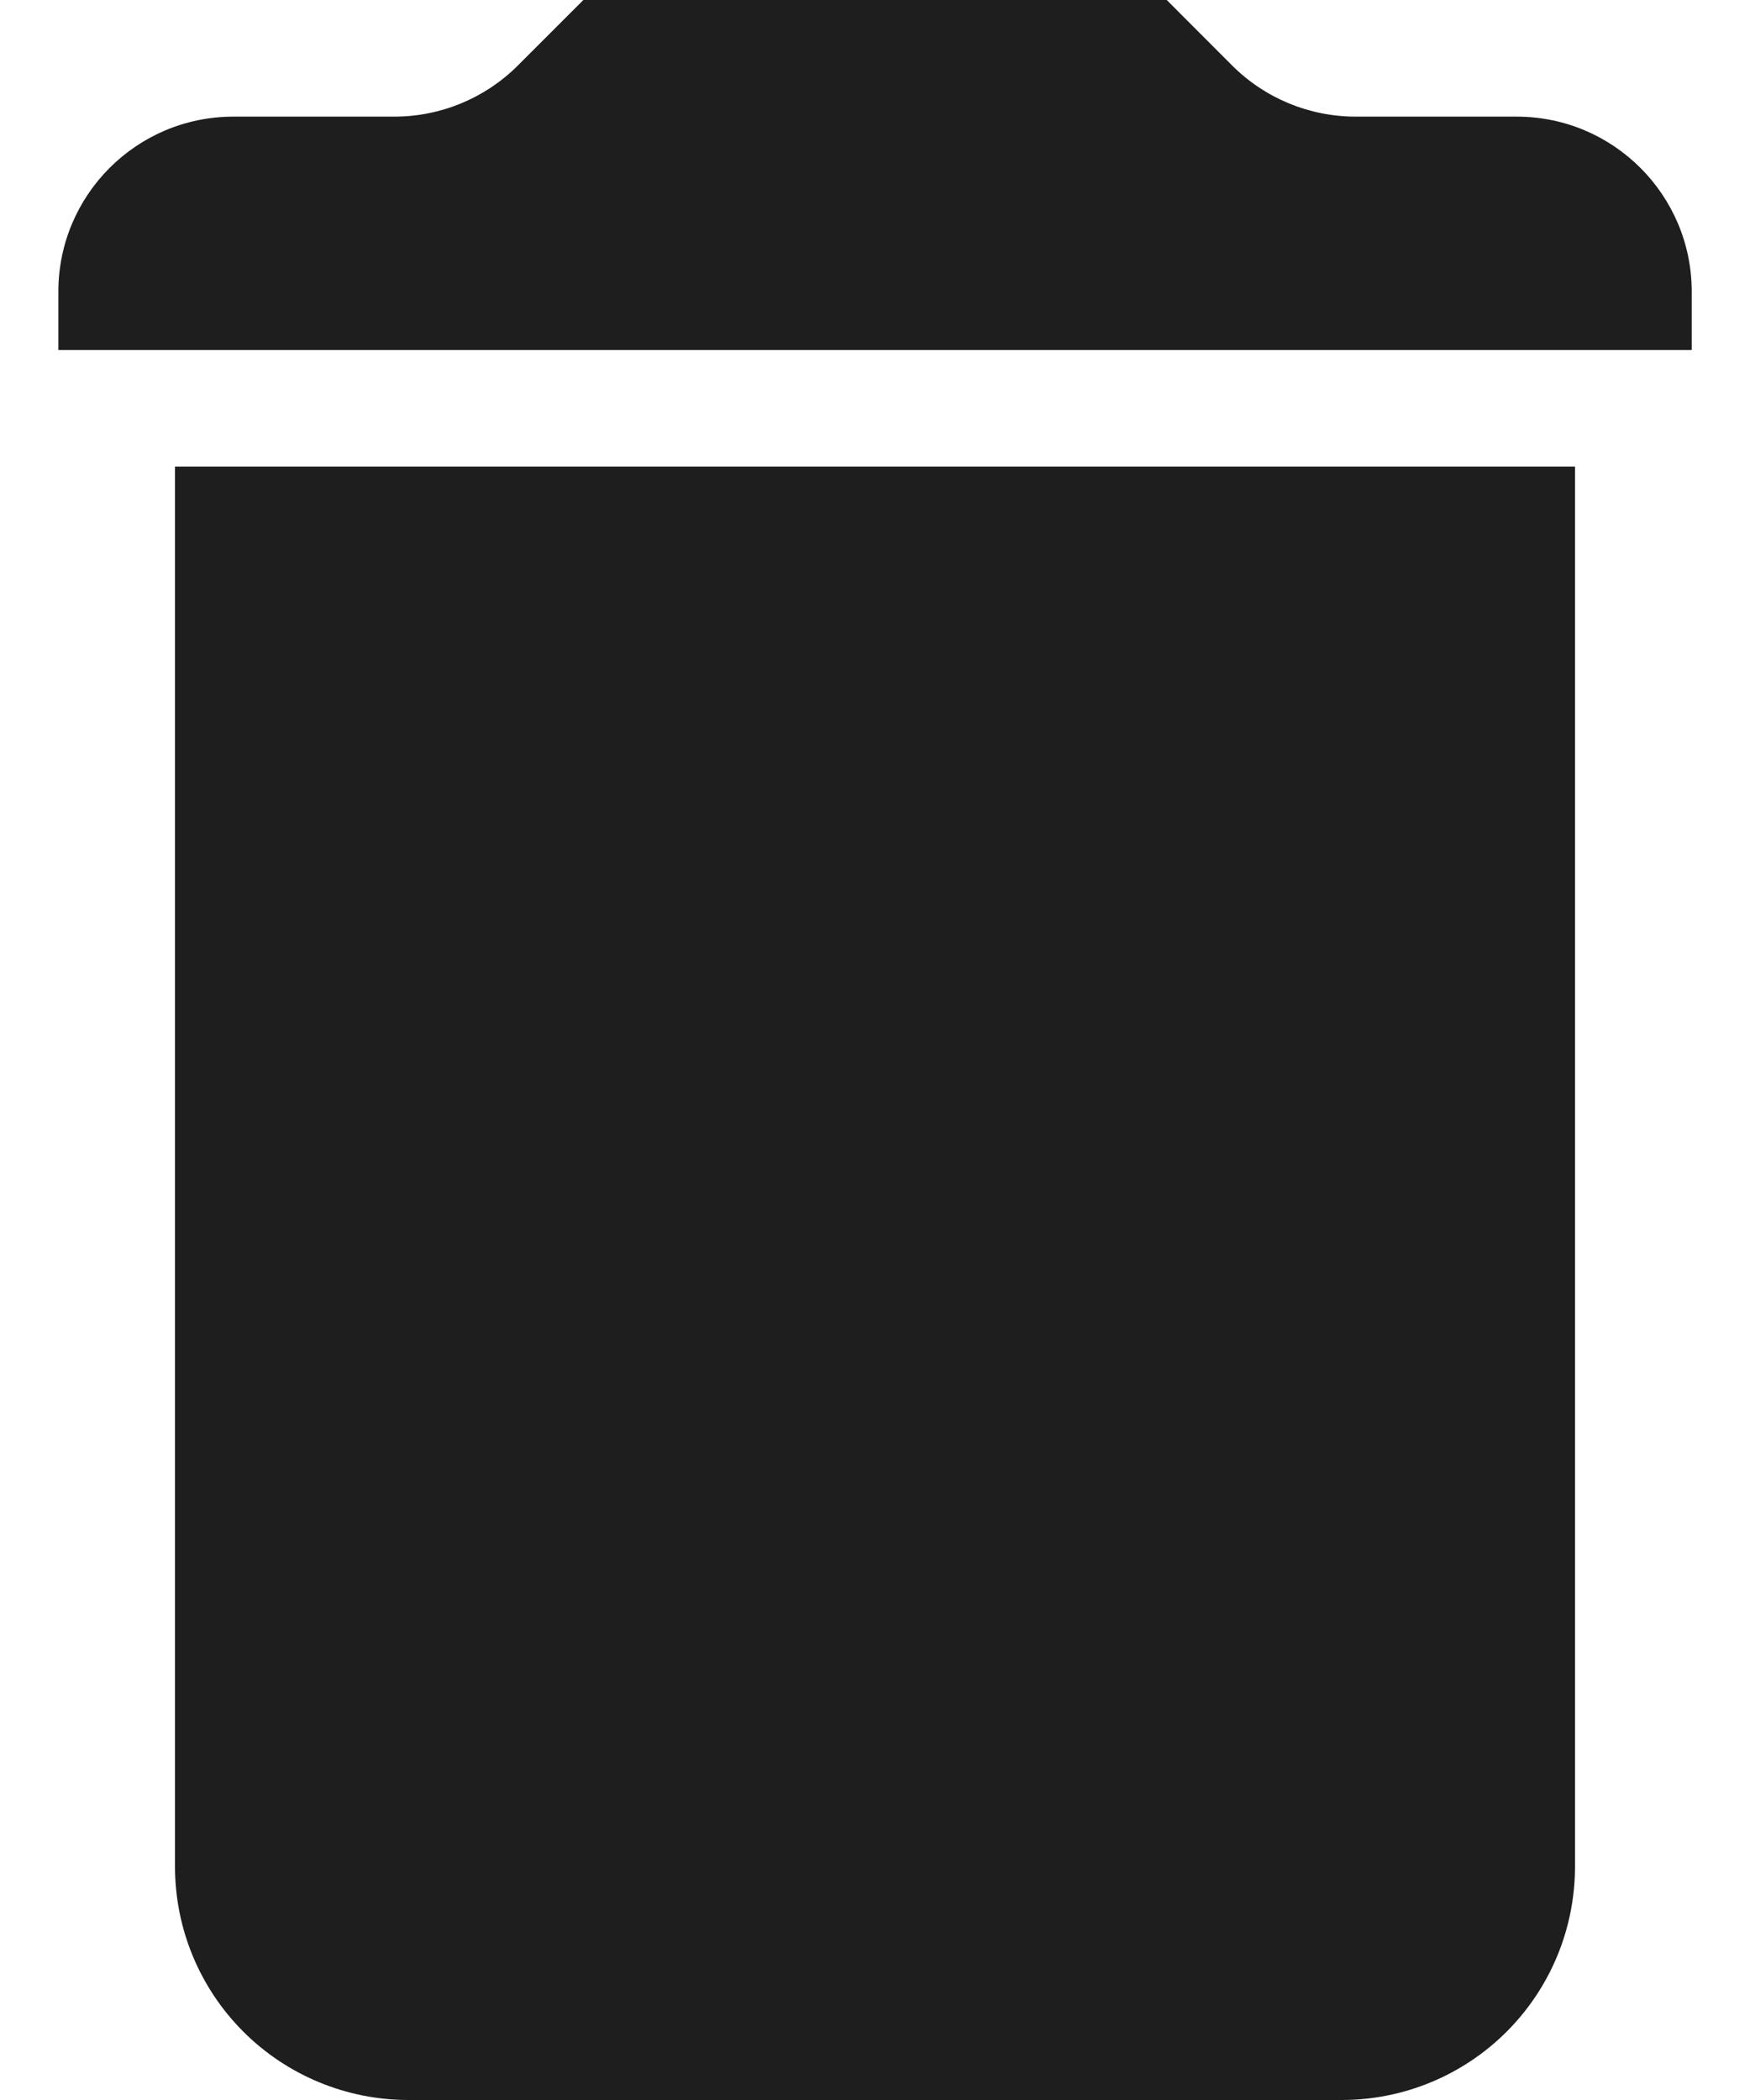 <svg width="20" height="24" viewBox="0 0 20 24" fill="none" xmlns="http://www.w3.org/2000/svg">
<path d="M19.334 3.333C19.334 2.229 18.438 1.333 17.334 1.333C16.646 1.333 15.986 1.333 15.495 1.333C14.964 1.333 14.456 1.123 14.081 0.748L13.334 0H6.667L5.919 0.748C5.544 1.123 5.036 1.333 4.505 1.333H2.667C1.562 1.333 0.667 2.229 0.667 3.333V4H19.334M2 21.333C2 22.041 2.281 22.719 2.781 23.219C3.281 23.719 3.96 24 4.667 24H15.334C16.041 24 16.719 23.719 17.219 23.219C17.719 22.719 18 22.041 18 21.333V5.333H2V21.333Z" fill="black" fill-opacity="0.88"/>
</svg>
